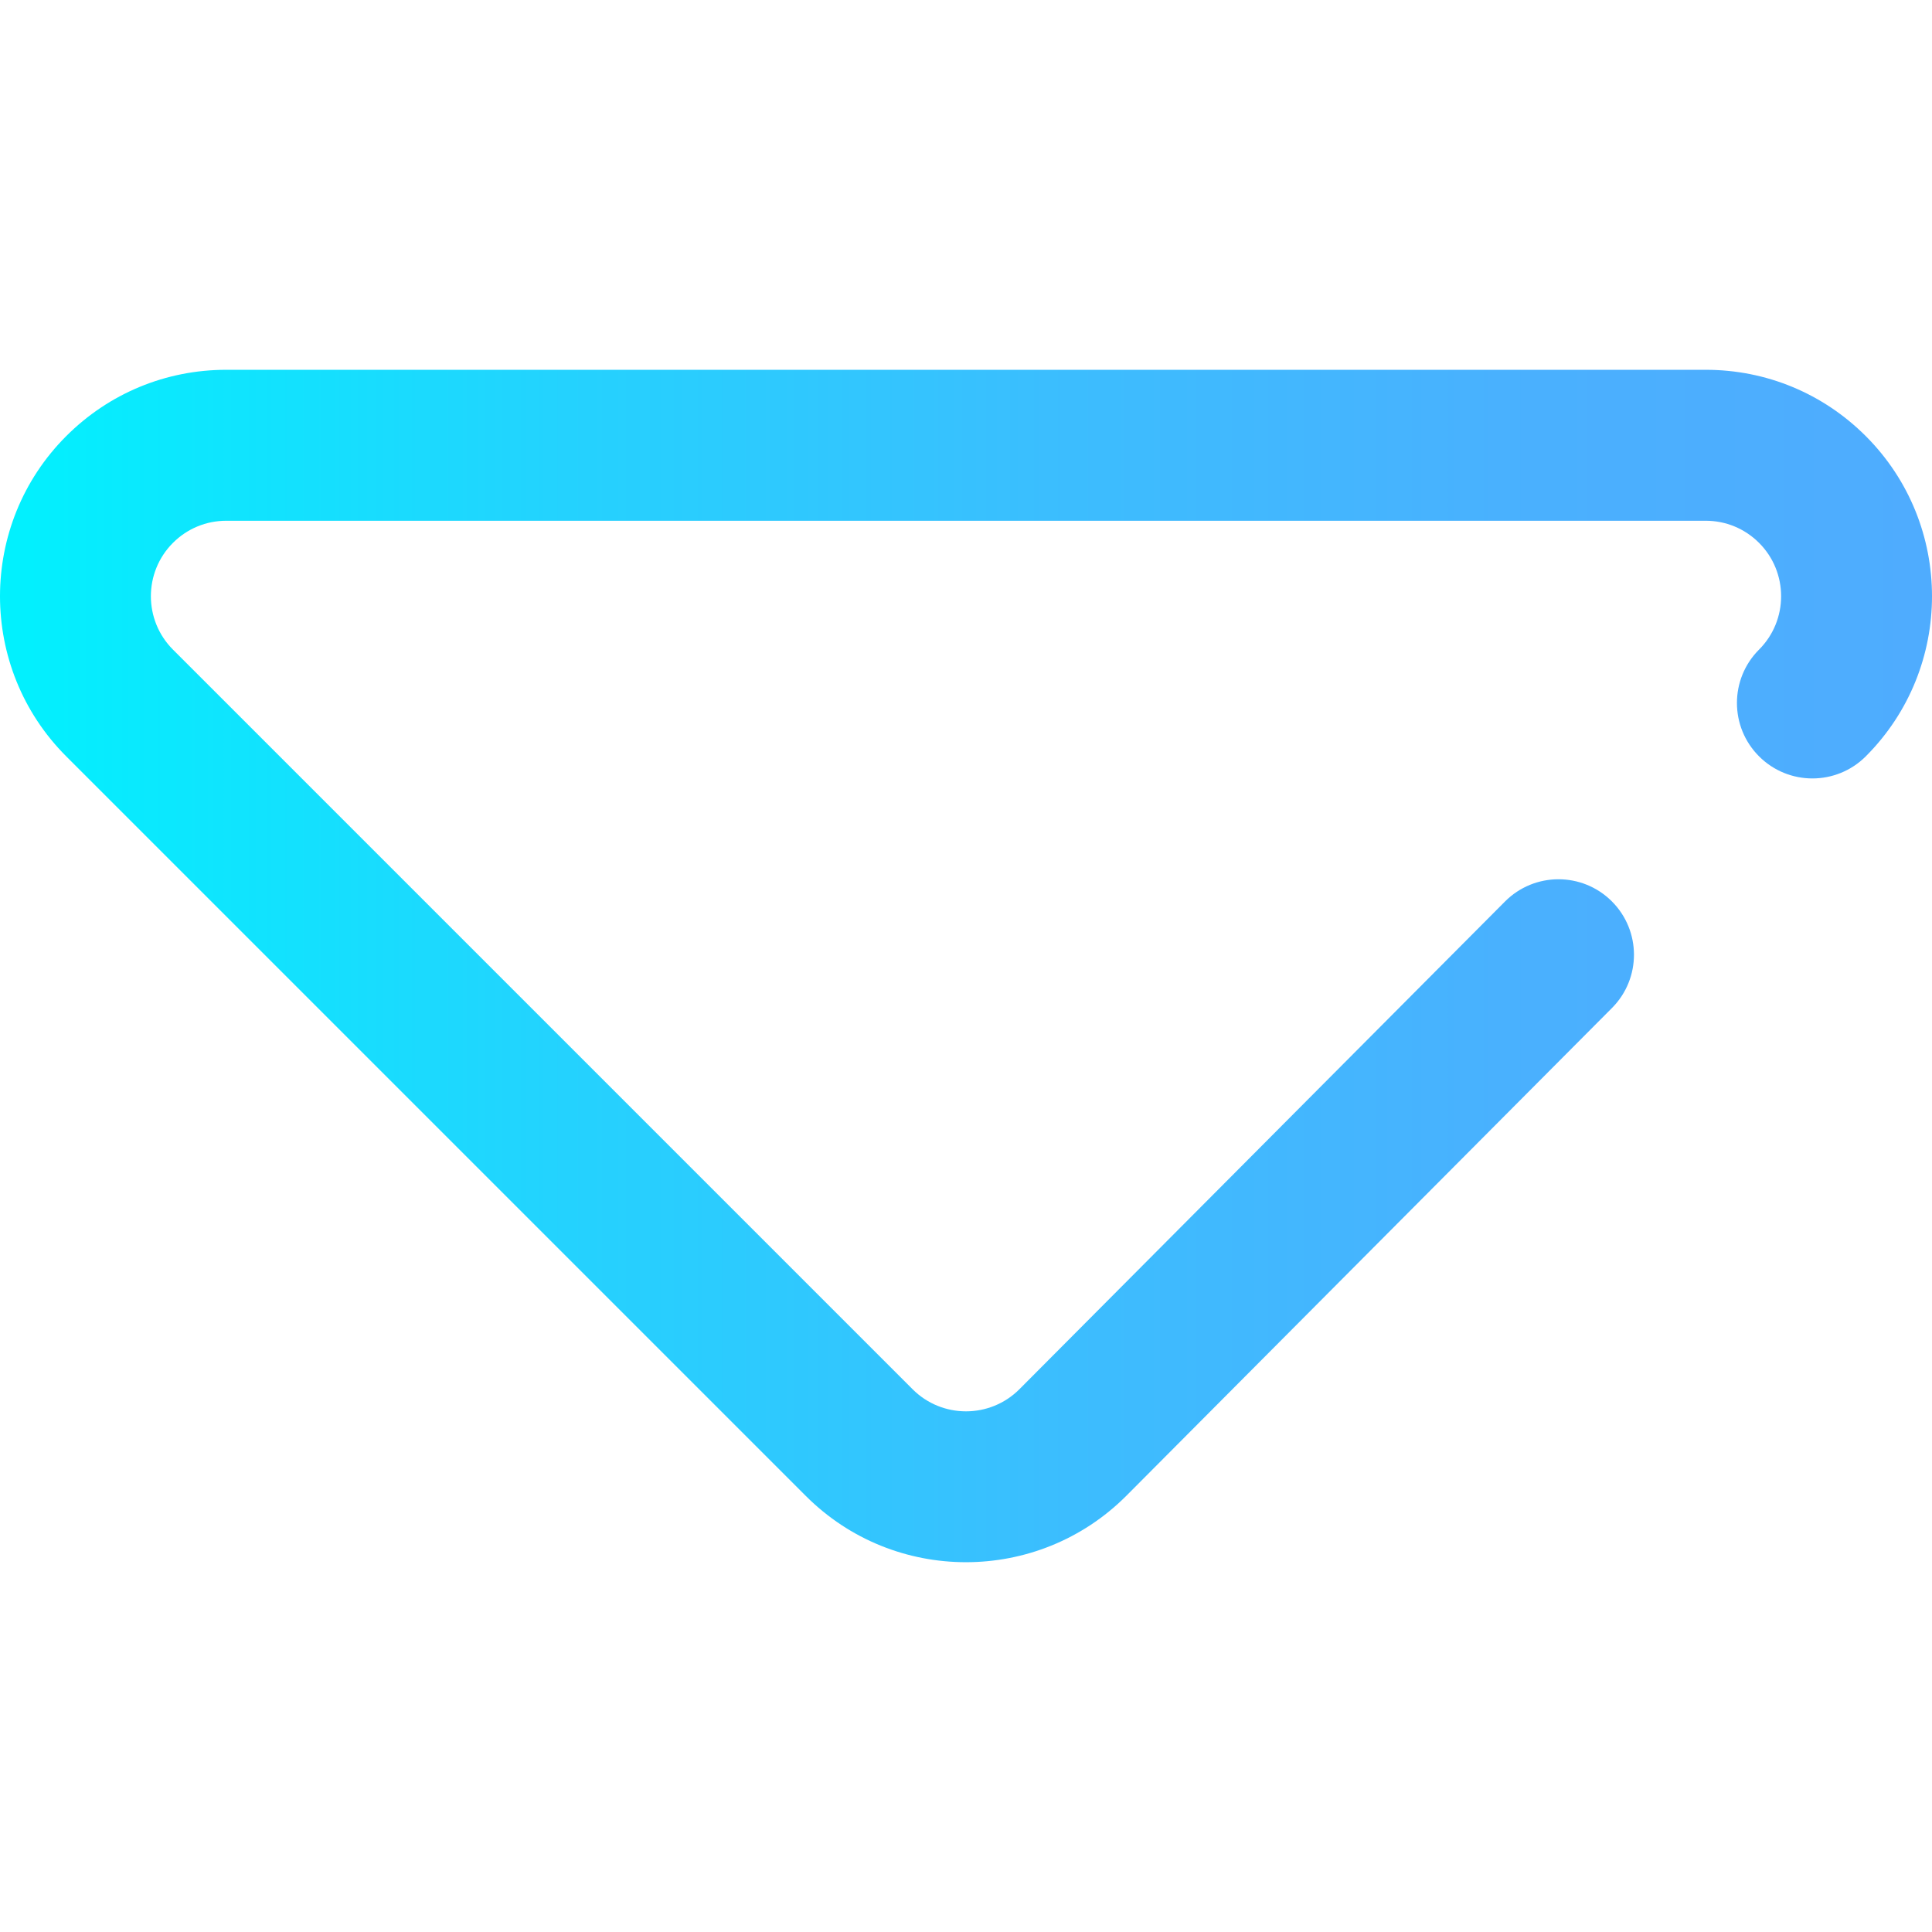 <?xml version="1.0" encoding="iso-8859-1"?>
<!-- Generator: Adobe Illustrator 19.0.0, SVG Export Plug-In . SVG Version: 6.00 Build 0)  -->
<svg version="1.1" id="Capa_1" xmlns="http://www.w3.org/2000/svg" xmlns:xlink="http://www.w3.org/1999/xlink" x="0px" y="0px"
	 viewBox="0 0 512.001 512.001" style="enable-background:new 0 0 512.001 512.001;" xml:space="preserve">
<linearGradient id="SVGID_1_" gradientUnits="userSpaceOnUse" x1="-0.005" y1="258.045" x2="511.94" y2="258.045" gradientTransform="matrix(1 0 0 -1 0.005 514.073)">
	<stop  offset="0" style="stop-color:#00F2FE"/>
	<stop  offset="0.021" style="stop-color:#03EFFE"/>
	<stop  offset="0.293" style="stop-color:#24D2FE"/>
	<stop  offset="0.554" style="stop-color:#3CBDFE"/>
	<stop  offset="0.796" style="stop-color:#4AB0FE"/>
	<stop  offset="1" style="stop-color:#4FACFE"/>
</linearGradient>
<path style="fill:url(#SVGID_1_);" d="M255.989,414.002c-15.366,0-30.724-5.848-42.42-17.544L17.547,200.437
	c-23.397-23.397-23.397-61.465,0-84.862C28.882,104.24,43.95,97.999,59.979,97.999h392.043c16.028,0,31.097,6.242,42.432,17.576
	c23.397,23.397,23.397,61.465,0,84.862c-7.812,7.812-20.477,7.812-28.288,0s-7.811-20.476,0-28.287c7.8-7.799,7.8-20.488,0-28.287
	c-3.777-3.777-8.801-5.859-14.144-5.859H59.979c-5.343,0-10.365,2.081-14.144,5.859c-7.8,7.799-7.8,20.488,0,28.287l196.021,196.021
	c7.798,7.799,20.488,7.799,28.286,0l128.7-129.267c7.794-7.829,20.458-7.857,28.287-0.063c7.828,7.794,7.856,20.459,0.062,28.287
	l-128.73,129.299C286.746,408.144,271.362,414.002,255.989,414.002z"/>
<g>
</g>
<g>
</g>
<g>
</g>
<g>
</g>
<g>
</g>
<g>
</g>
<g>
</g>
<g>
</g>
<g>
</g>
<g>
</g>
<g>
</g>
<g>
</g>
<g>
</g>
<g>
</g>
<g>
</g>
</svg>
